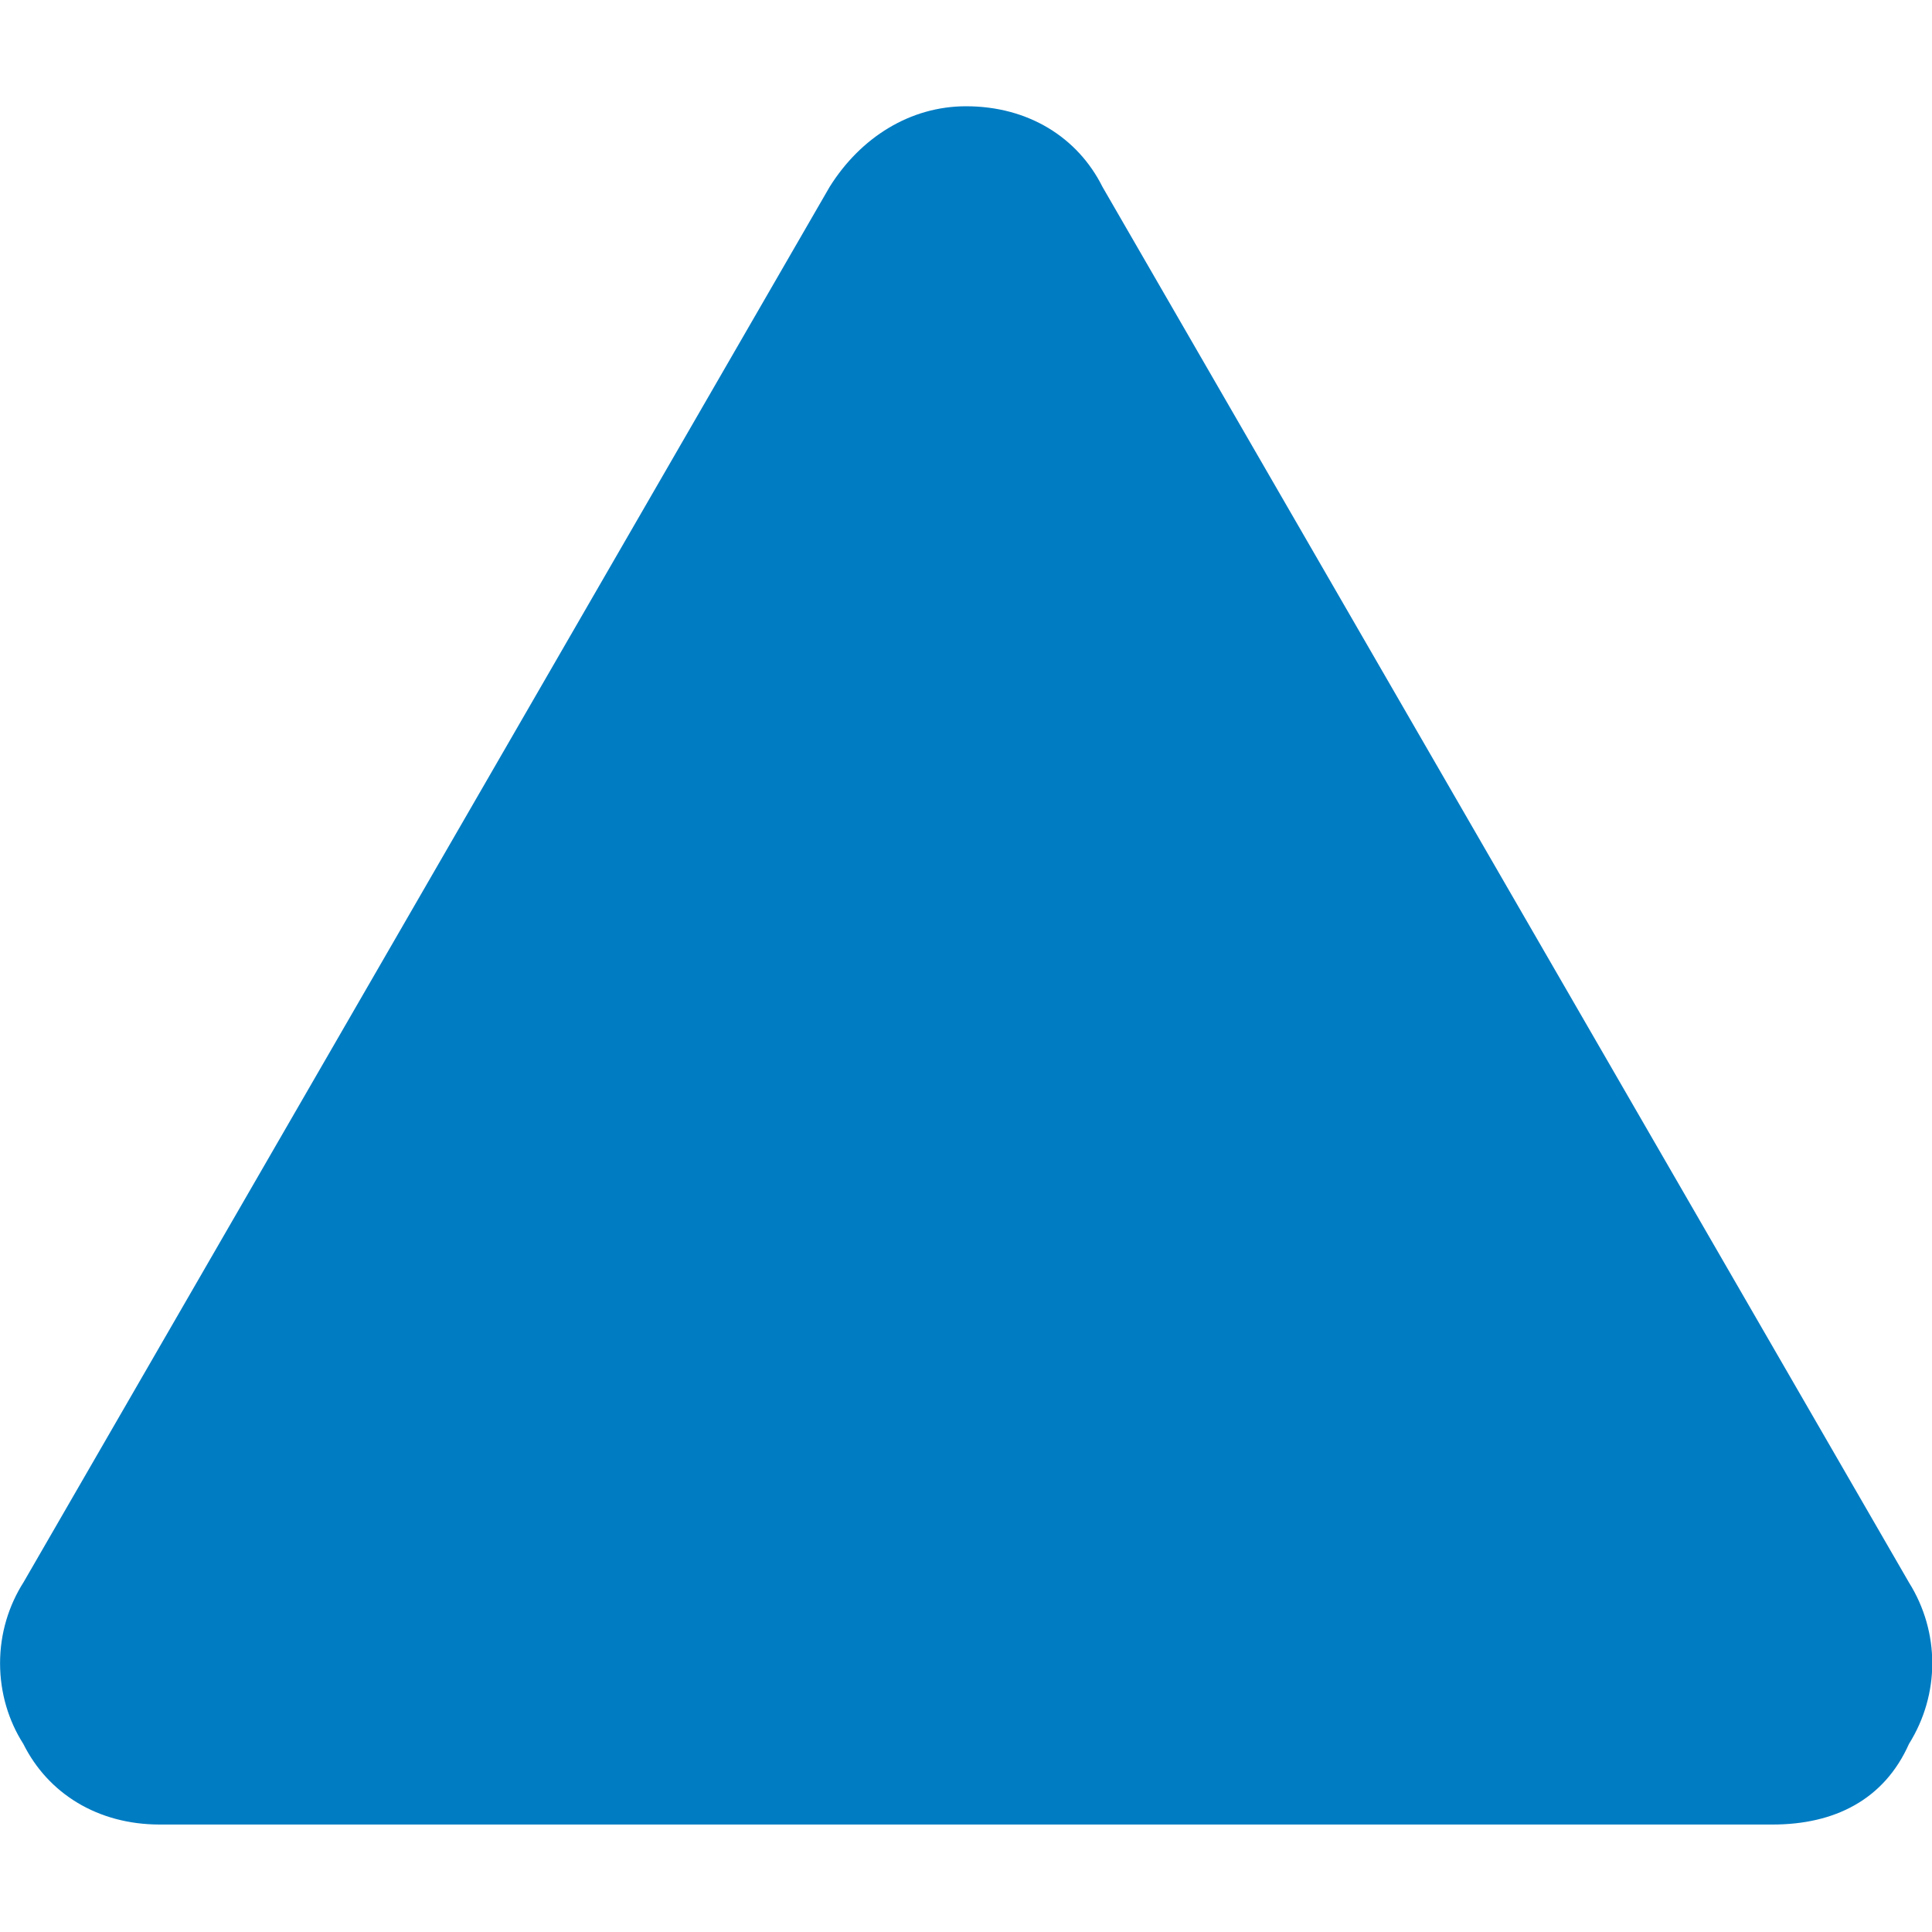 
<svg version="1.1" xmlns="http://www.w3.org/2000/svg" width="32" height="32" viewBox="0 0 32 32">
<title>brand78</title>
<path fill="#007cc3" d="M29.36 30.22h-26.714c-1.028 0-1.85-0.514-2.26-1.336-0.242-0.379-0.385-0.841-0.385-1.336s0.144-0.957 0.392-1.346l13.348-23.106c0.514-0.822 1.336-1.336 2.26-1.336 1.028 0 1.85 0.514 2.26 1.336l13.358 23.116c0.514 0.822 0.514 1.85 0 2.672-0.412 0.926-1.234 1.336-2.26 1.336z"></path>
</svg>
